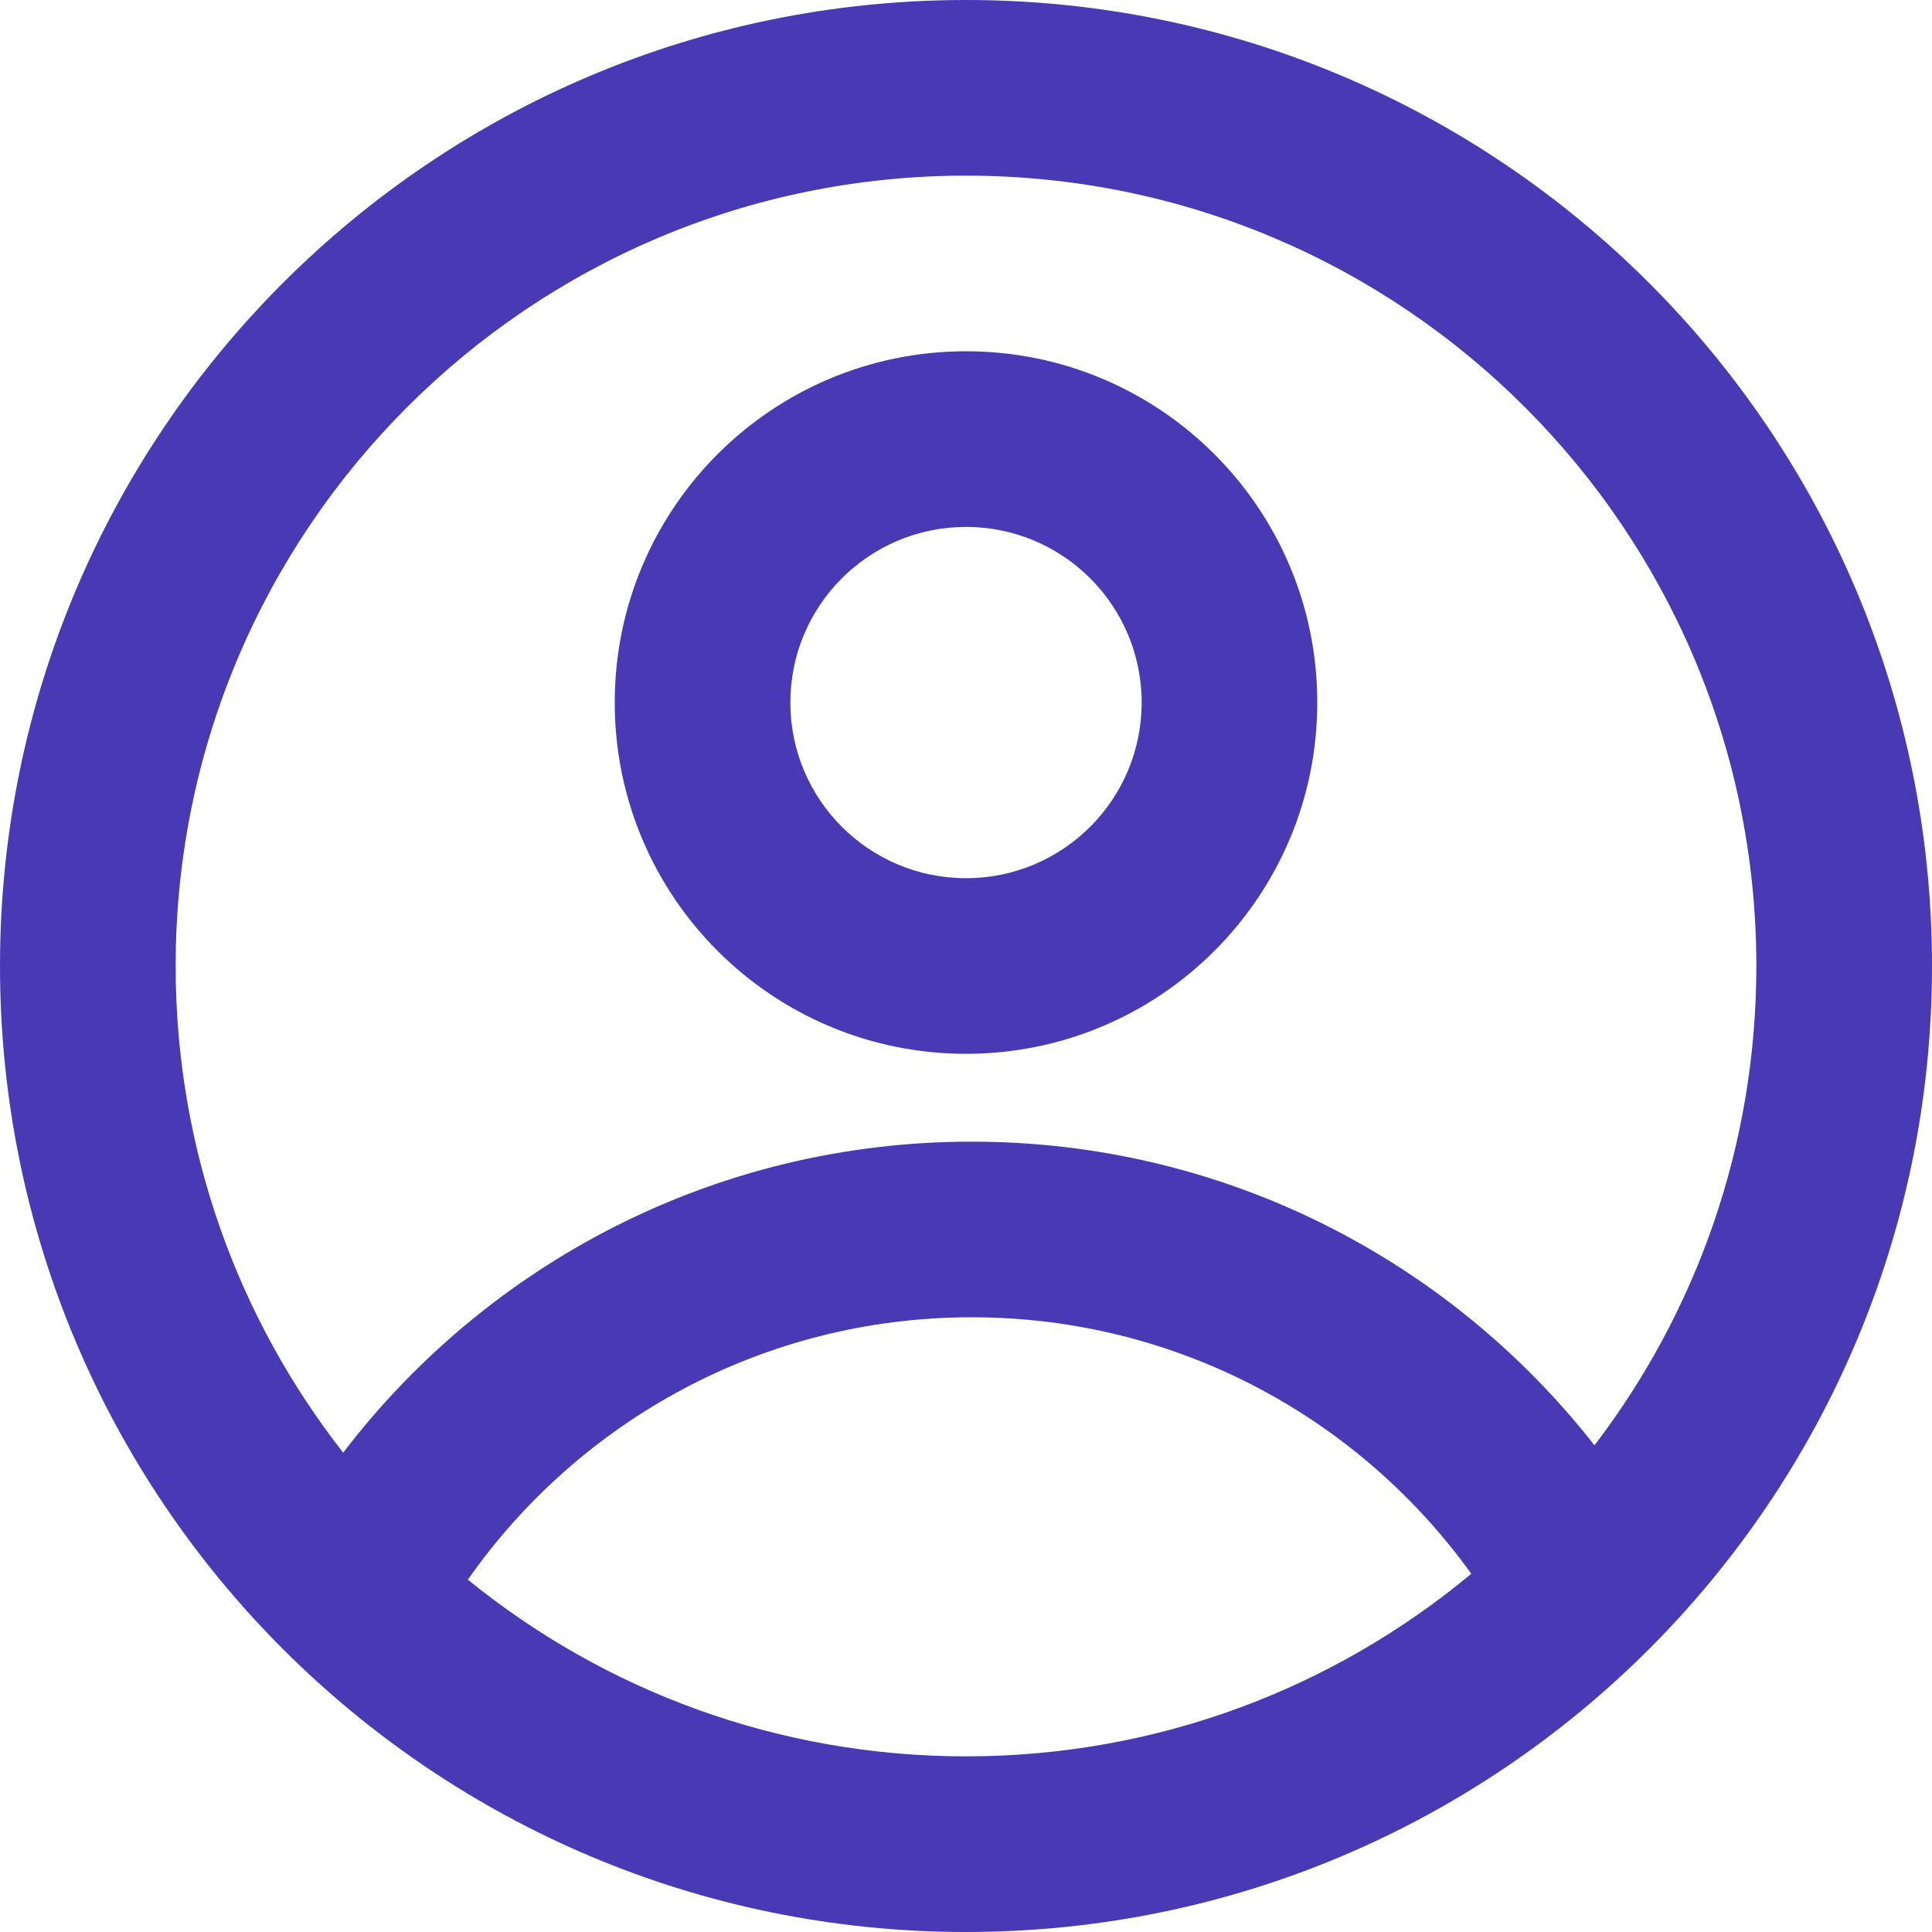 <svg width="60" height="60" viewBox="0 0 60 60" fill="none" xmlns="http://www.w3.org/2000/svg">
<path fill-rule="evenodd" clip-rule="evenodd" d="M40.909 21.818C40.909 27.843 36.025 32.727 30 32.727C23.975 32.727 19.091 27.843 19.091 21.818C19.091 15.793 23.975 10.909 30 10.909C36.025 10.909 40.909 15.793 40.909 21.818ZM35.455 21.818C35.455 24.831 33.013 27.273 30 27.273C26.987 27.273 24.545 24.831 24.545 21.818C24.545 18.806 26.987 16.364 30 16.364C33.013 16.364 35.455 18.806 35.455 21.818Z" fill="#4A39B5"/>
<path fill-rule="evenodd" clip-rule="evenodd" d="M30 0C13.431 0 0 13.431 0 30C0 46.569 13.431 60 30 60C46.569 60 60 46.569 60 30C60 13.431 46.569 0 30 0ZM5.455 30C5.455 35.7 7.398 40.947 10.658 45.114C15.143 39.242 22.217 35.455 30.176 35.455C38.031 35.455 45.025 39.145 49.518 44.886C52.672 40.757 54.545 35.597 54.545 30C54.545 16.444 43.556 5.455 30 5.455C16.444 5.455 5.455 16.444 5.455 30ZM30 54.545C24.136 54.545 18.752 52.489 14.53 49.058C17.982 44.13 23.703 40.909 30.176 40.909C36.568 40.909 42.227 44.051 45.692 48.875C41.438 52.416 35.968 54.545 30 54.545Z" fill="#4A39B5"/>
</svg>
